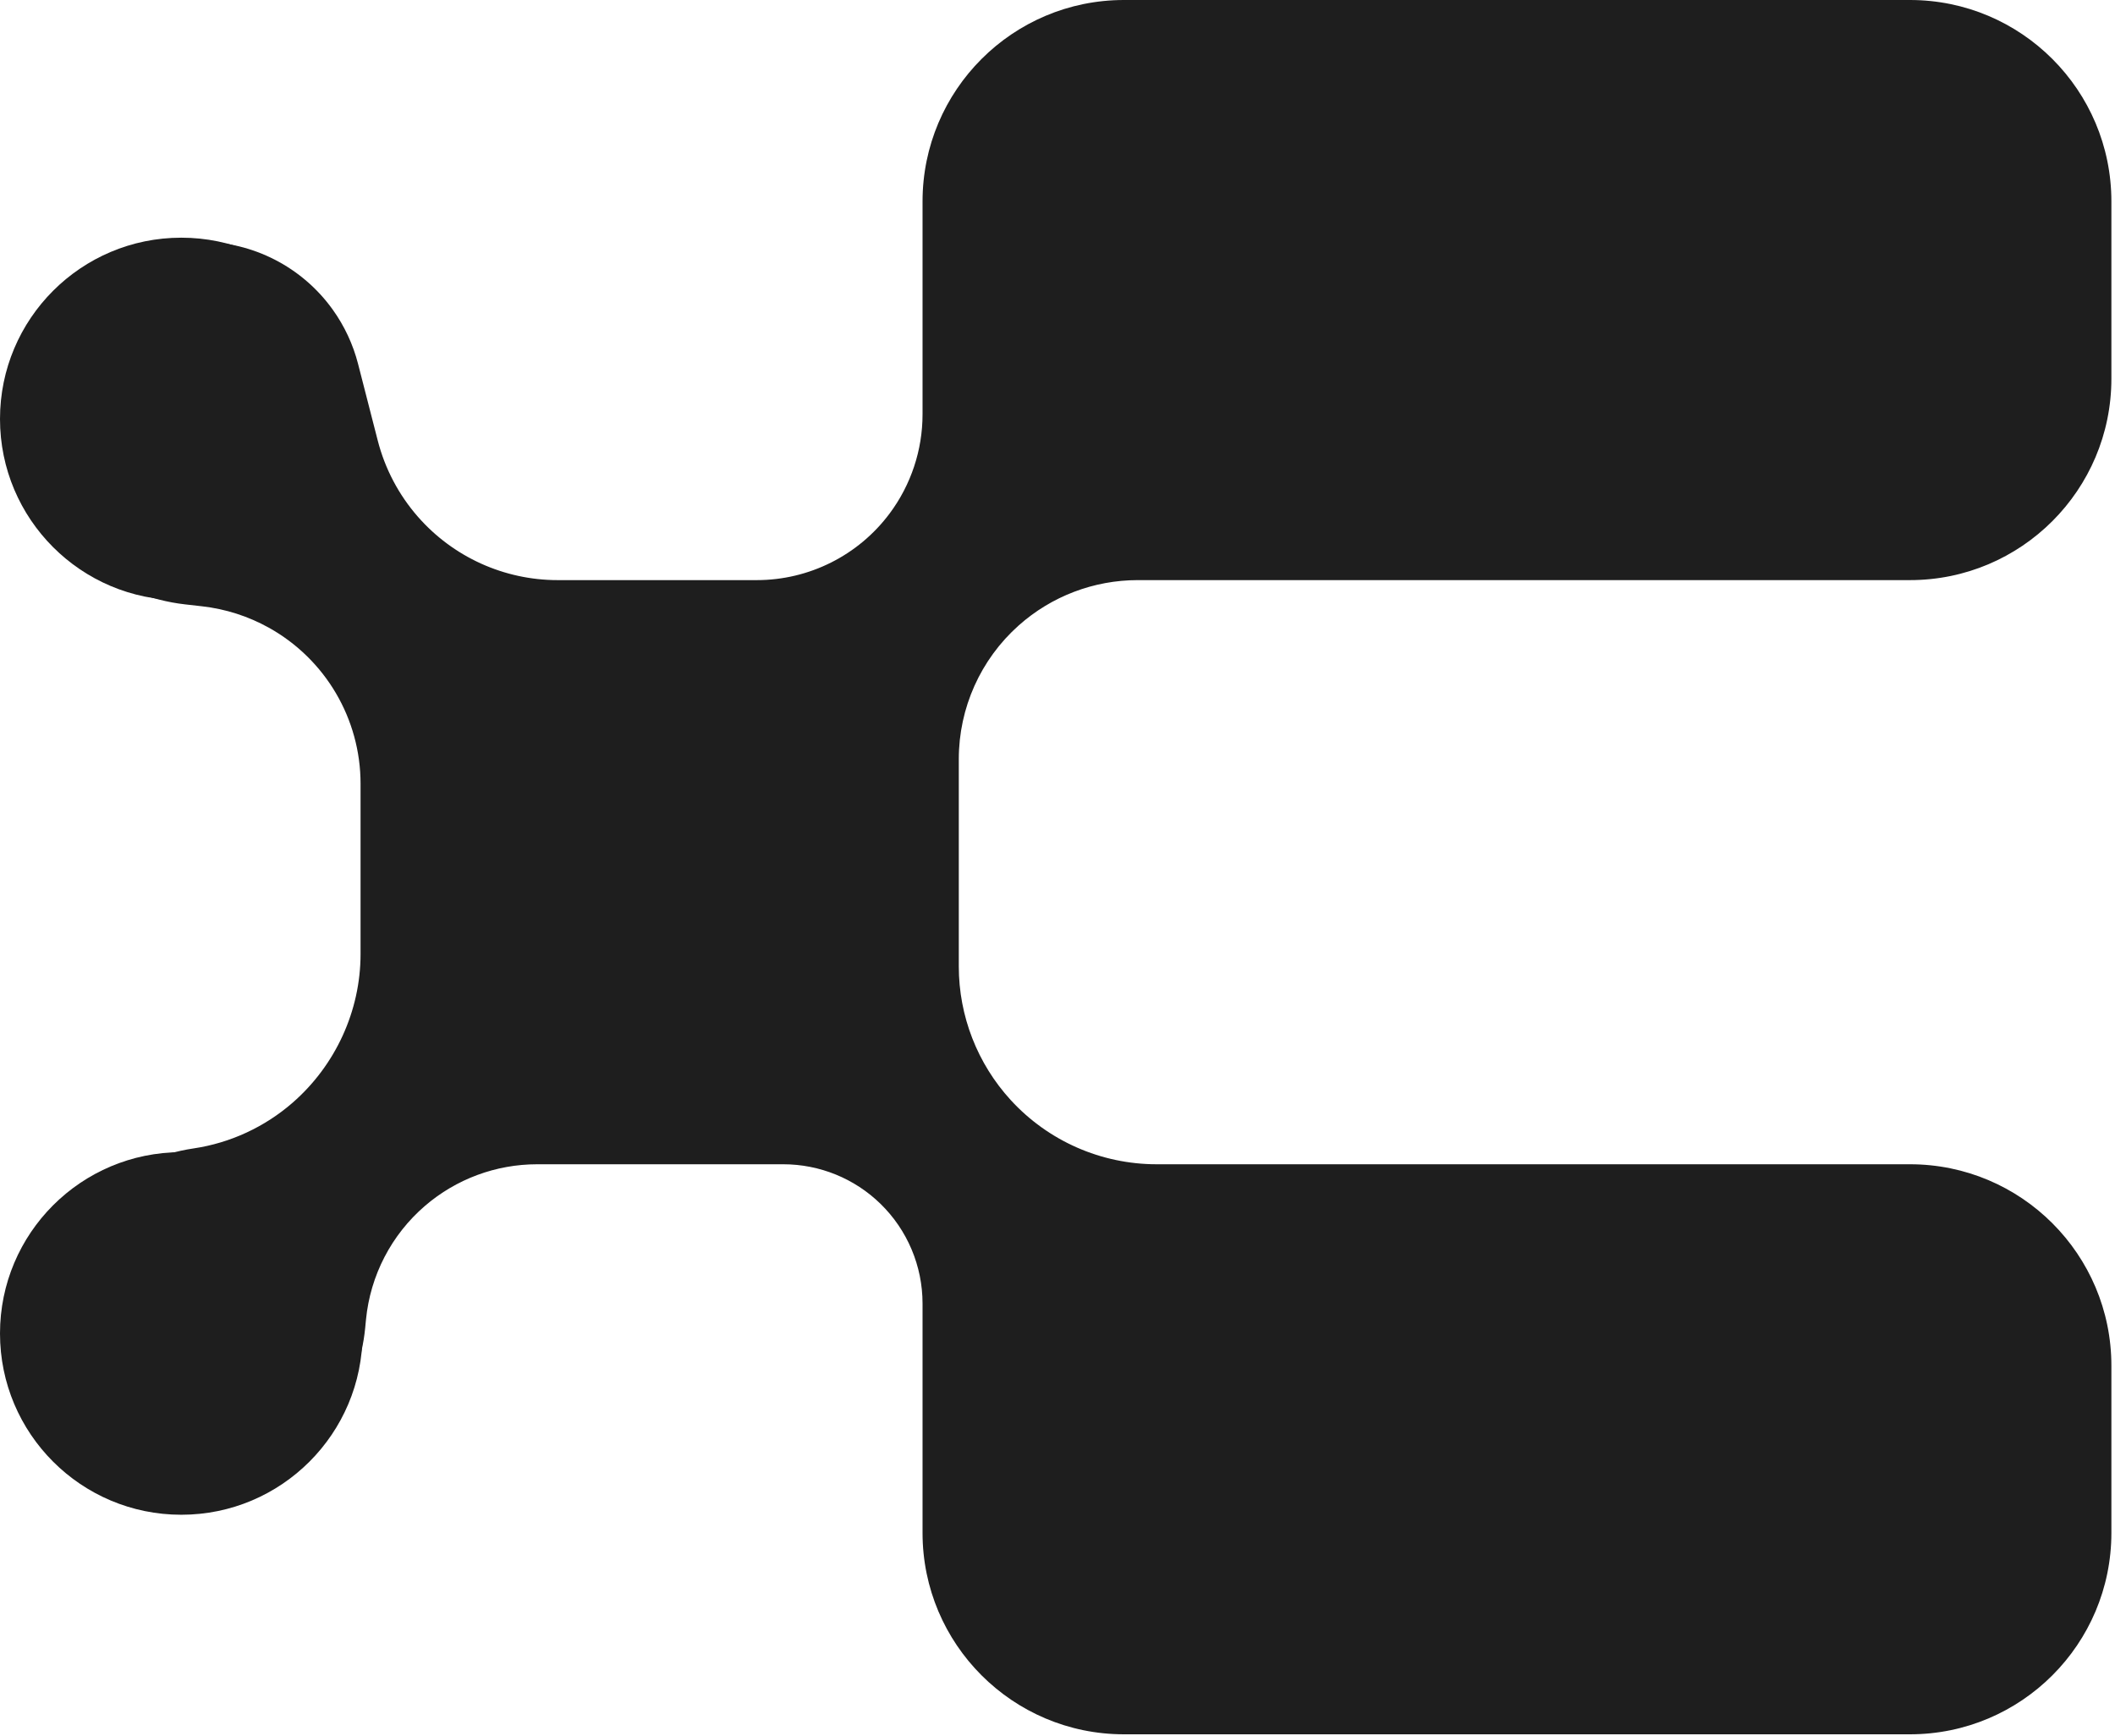 <svg width="525" height="431" viewBox="0 0 525 431" fill="none" xmlns="http://www.w3.org/2000/svg">
<path d="M474.103 0C501.717 0 524.103 22.386 524.103 50V94C524.103 121.614 501.717 144 474.103 144H282.415C271.52 144 261.005 148.005 252.87 155.252C243.41 163.68 238 175.746 238 188.415V239.901C238 252.186 242.605 264.023 250.905 273.079C260.205 283.224 273.336 289 287.099 289H474.103C501.717 289 524.103 311.386 524.103 339V380.5C524.103 408.114 501.717 430.5 474.103 430.5H279C251.386 430.5 229 408.114 229 380.5V323.57C229 314.253 225.24 305.331 218.571 298.825C212.114 292.526 203.451 289 194.43 289H133.327C123.116 289 113.242 292.662 105.5 299.32C97.157 306.495 91.908 316.614 90.848 327.566L90.649 329.625C89.895 337.416 87.188 344.89 82.779 351.357L81.981 352.528C77.112 359.669 70.161 365.136 62.074 368.185L60.648 368.723C50.08 372.707 38.299 371.881 28.391 366.459C21.308 362.584 15.613 356.591 12.103 349.32L10.867 346.761C6.154 336.999 5.56 325.752 9.219 315.548C11.693 308.646 15.998 302.547 21.672 297.904L24.757 295.381C31.46 289.896 39.524 286.33 48.092 285.06C57.173 283.715 65.751 279.727 72.667 273.691C83.288 264.421 89.5 250.91 89.5 236.813V194.533C89.5 178.462 80.799 163.65 66.761 155.826C61.638 152.97 55.999 151.16 50.171 150.501L45.961 150.024C37.164 149.028 28.823 145.584 21.886 140.082C19.302 138.033 16.94 135.719 14.838 133.179L13.285 131.302C8.511 125.534 5.325 118.62 4.042 111.243C2.706 103.559 3.484 95.656 6.292 88.38L6.469 87.922C10.649 77.09 18.975 68.371 29.602 63.695C35.14 61.258 41.124 60 47.175 60H49.771C62.783 60 74.998 66.27 82.583 76.843C85.502 80.912 87.639 85.489 88.884 90.339L93.771 109.37C95.565 116.359 98.975 122.829 103.727 128.259C112.48 138.262 125.124 144 138.416 144H187.85C200.844 144 213.075 137.862 220.842 127.444C226.139 120.338 229 111.713 229 102.85V50C229 22.386 251.386 0 279 0H474.103Z" fill="#1E1E1E"/>
<path d="M90 104C90 128.853 69.853 149 45 149C20.147 149 0 128.853 0 104C0 79.147 20.147 59 45 59C69.853 59 90 79.147 90 104Z" fill="#1E1E1E"/>
<path d="M90 331C90 355.853 69.853 376 45 376C20.147 376 0 355.853 0 331C0 306.147 20.147 286 45 286C69.853 286 90 306.147 90 331Z" fill="#1E1E1E"/>
</svg>
